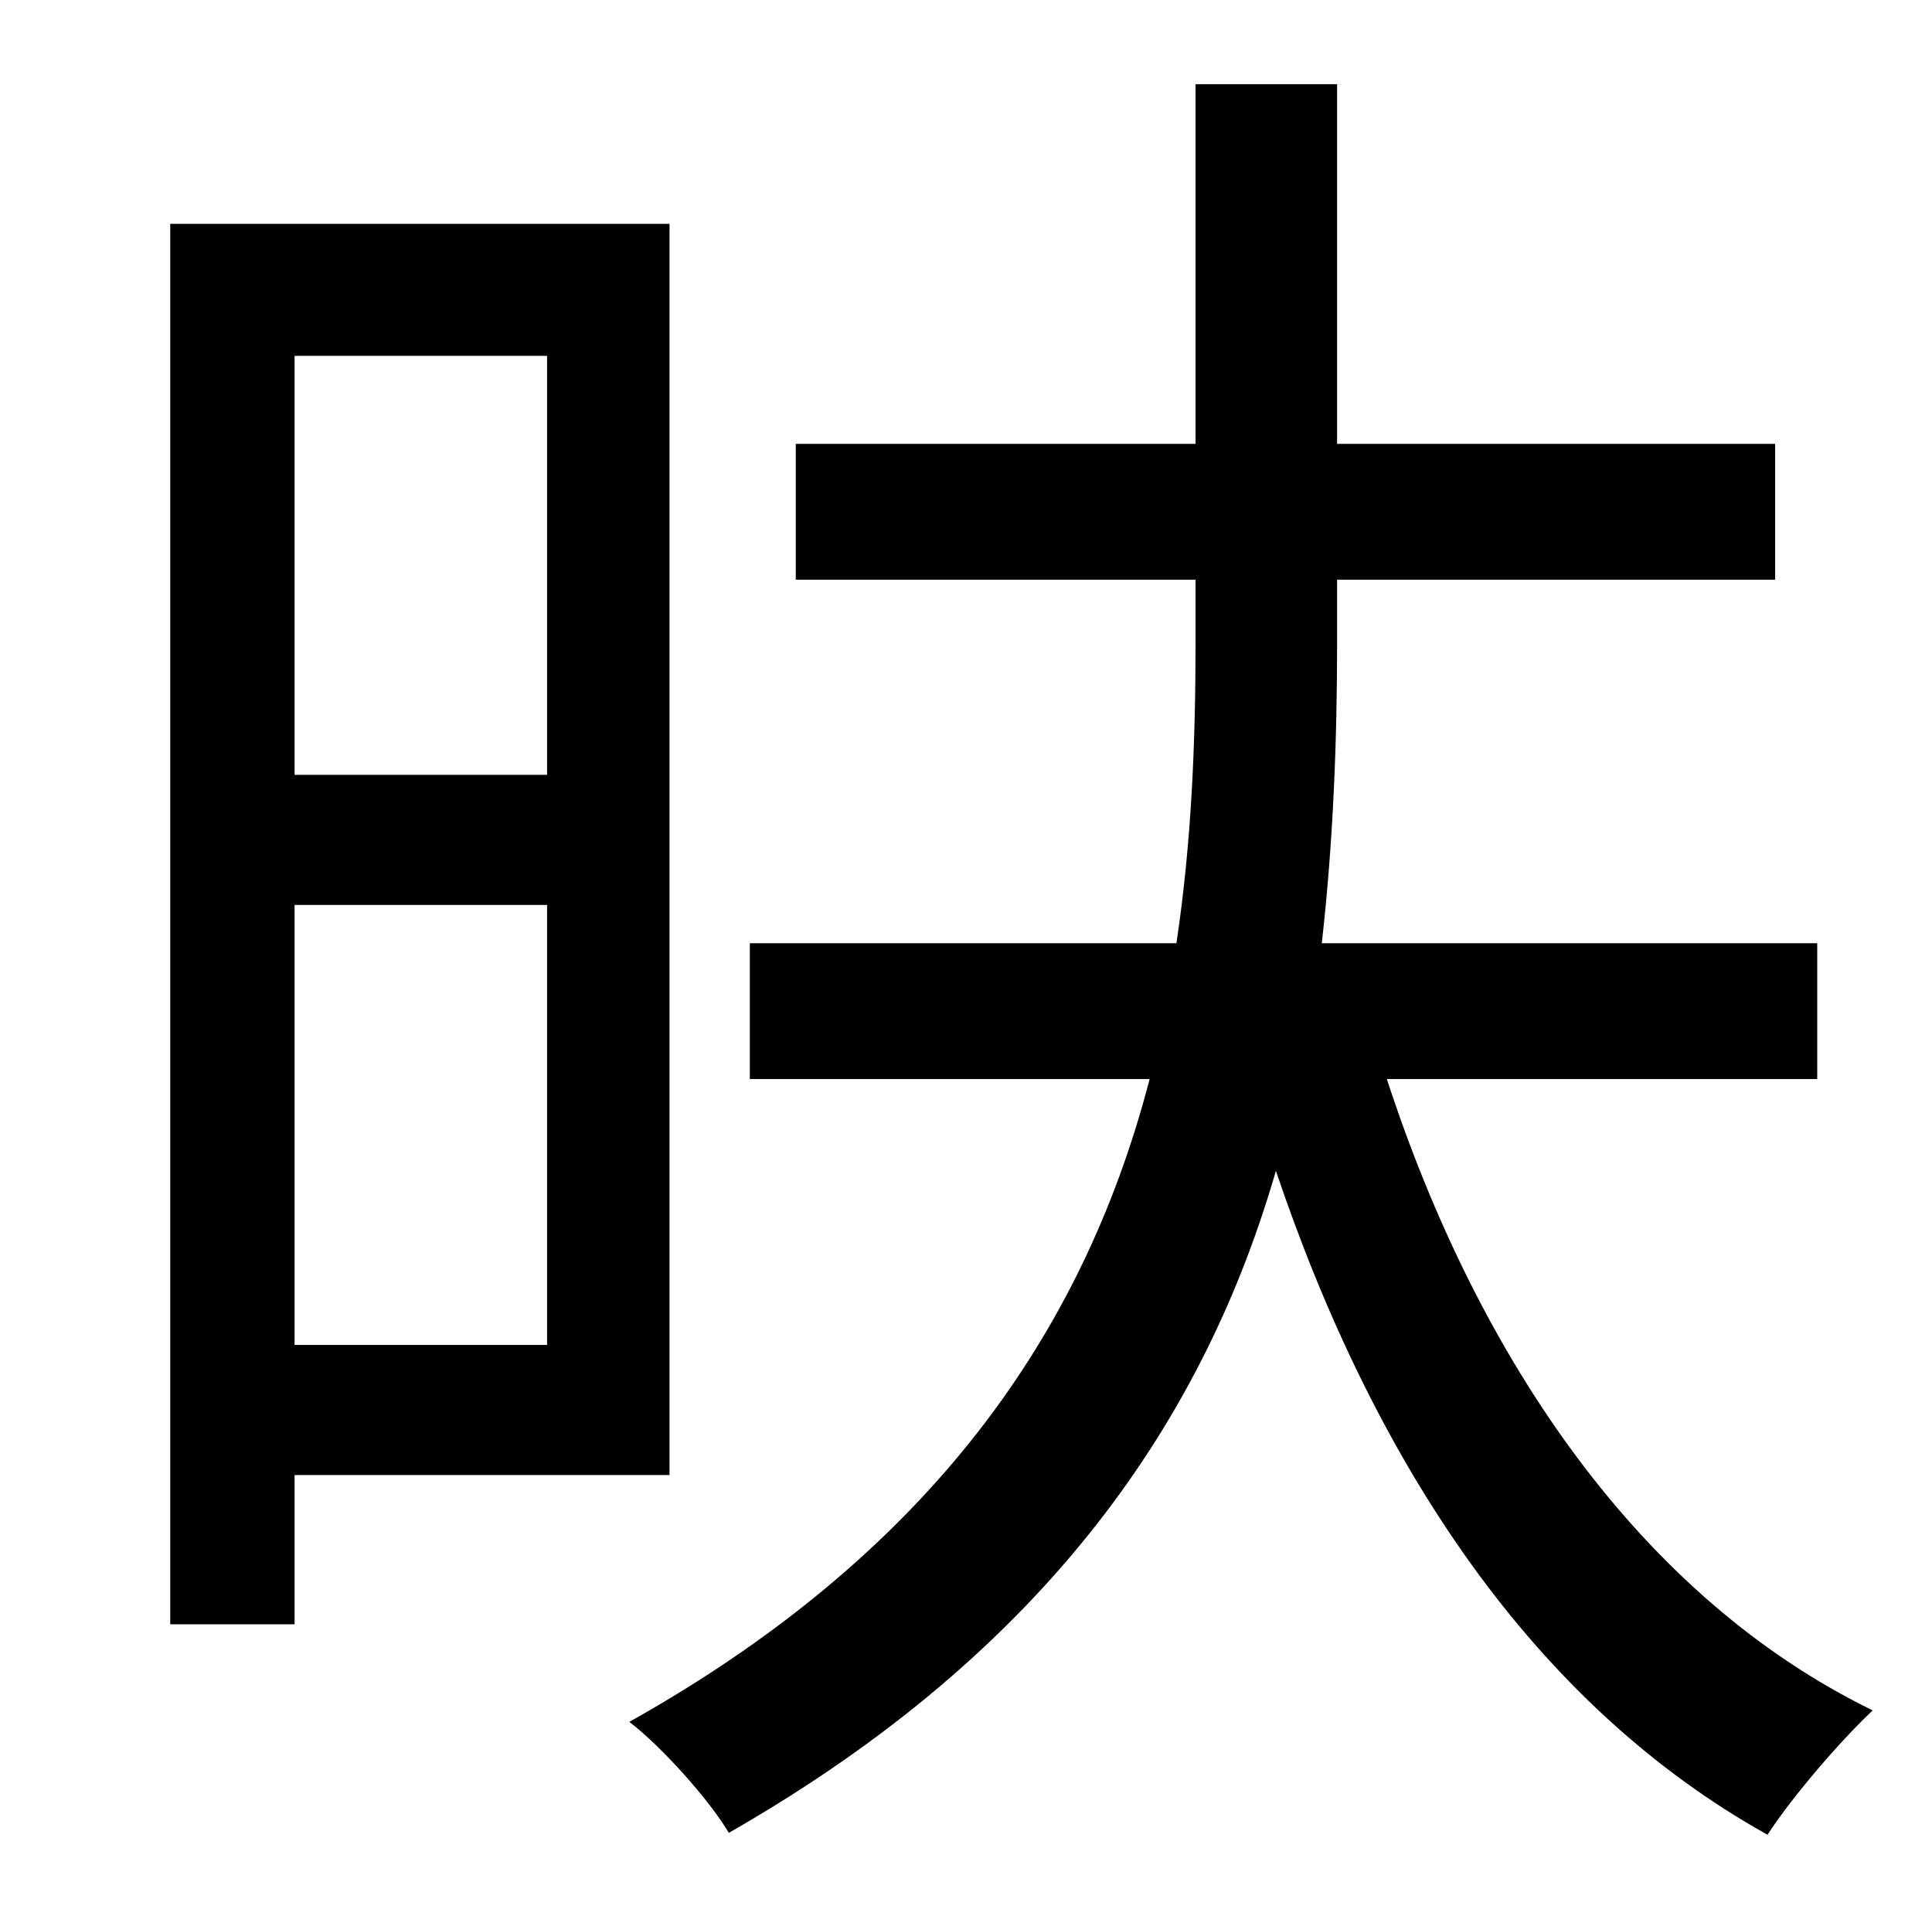 <?xml version="1.0" standalone="no"?>
<!DOCTYPE svg PUBLIC "-//W3C//DTD SVG 1.1//EN" "http://www.w3.org/Graphics/SVG/1.1/DTD/svg11.dtd" >
<svg xmlns="http://www.w3.org/2000/svg" xmlns:xlink="http://www.w3.org/1999/xlink" version="1.1" viewBox="-10 0 1010 1000">
   <path fill="currentColor"
d="M276 186h-132v219h132v-219zM144 703h132v-230h-132v230zM340 771h-196v78h-65v-732h261v654zM940 564h-225c48 147 133 271 254 330c-17 16 -42 45 -55 65c-122 -68 -205 -193 -257 -347c-37 128 -118 250 -286 346c-10 -17 -35 -45 -52 -58c166 -93 240 -213 272 -336
h-209v-71h223c8 -53 10 -106 10 -157v-33h-209v-71h209v-188h74v188h229v71h-229v33c0 51 -2 104 -8 157h259v71z" />
</svg>
